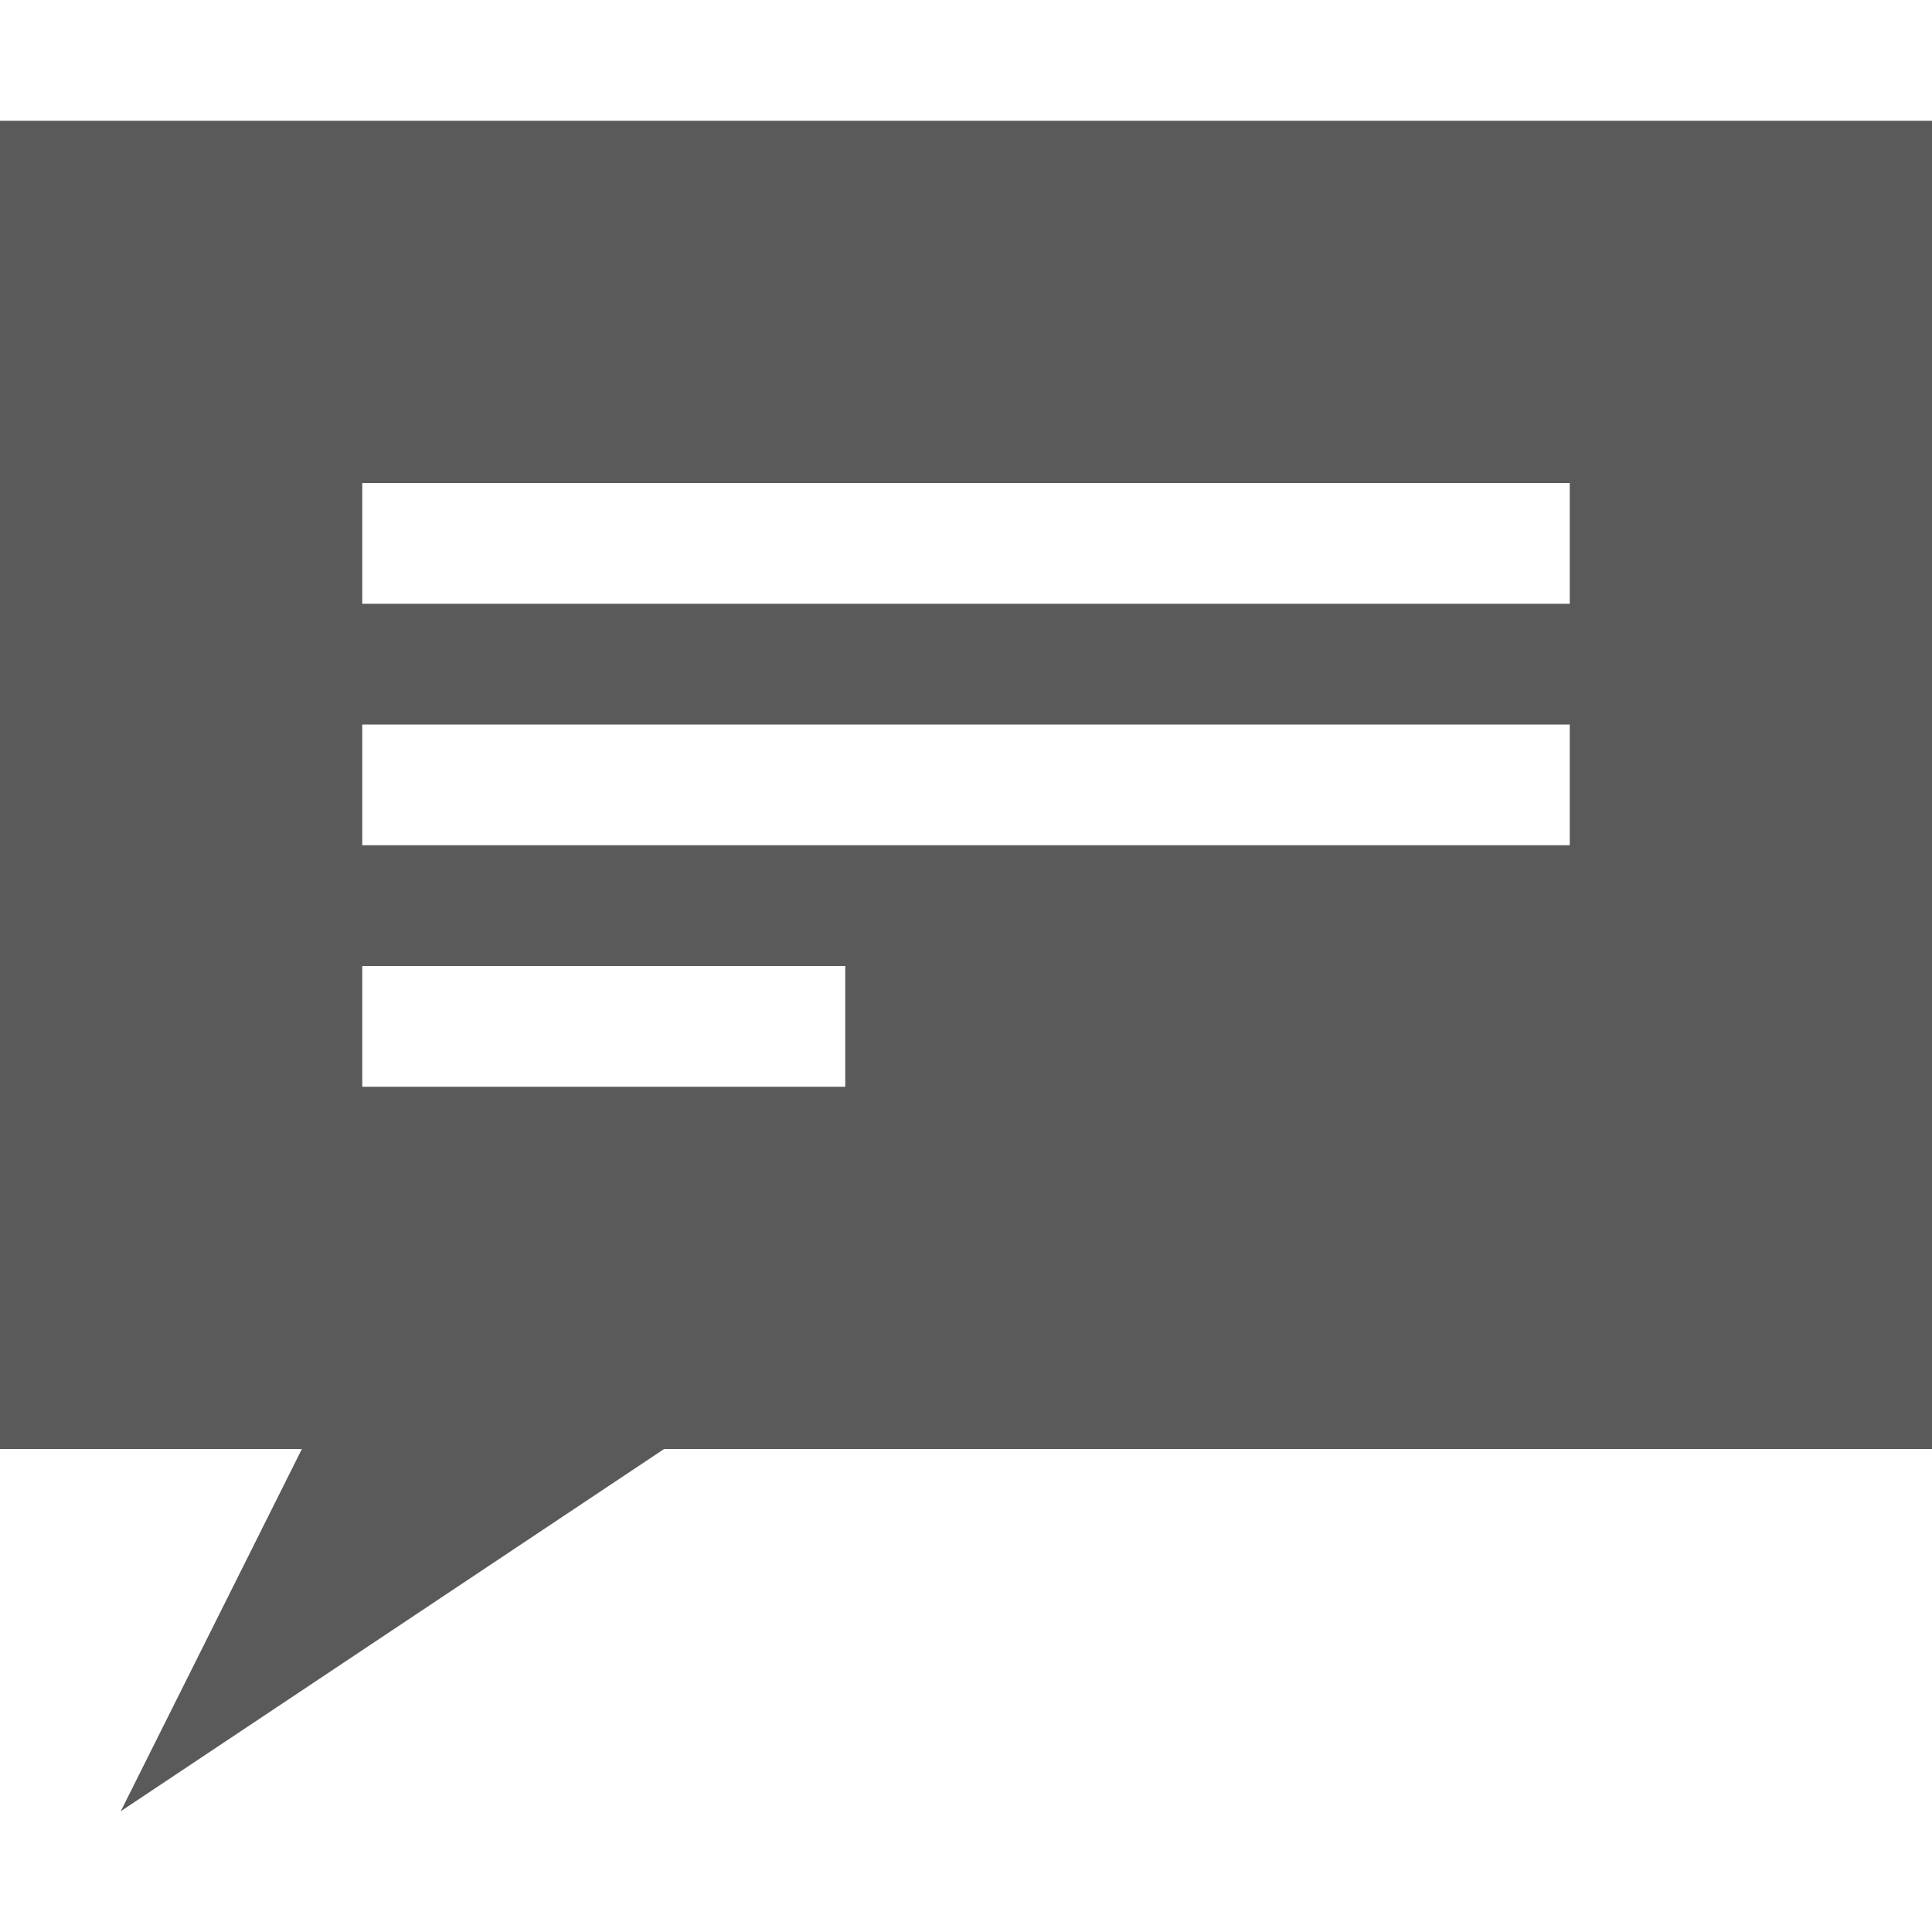 <?xml version="1.0" encoding="UTF-8"?>
<svg width="16px" height="16px" viewBox="0 0 16 16" version="1.1" xmlns="http://www.w3.org/2000/svg" xmlns:xlink="http://www.w3.org/1999/xlink">
    <!-- Generator: Sketch 40.3 (33839) - http://www.bohemiancoding.com/sketch -->
    <title>ic-note-text</title>
    <desc>Created with Sketch.</desc>
    <defs></defs>
    <g stroke="none" stroke-width="1" fill="none" fill-rule="evenodd">
        <g transform="translate(-343, -464)">
            <g transform="translate(331, 424)">
                <g transform="translate(12, 40)">
                    <g>
                        <rect x="0" y="0" width="16" height="16"></rect>
                        <path d="M0,1 L16,1 L16,12 L0,12 L0,1 Z M1,15 L5.5,12 L2.5,12 L1,15 Z M12.5,5 L13,5 L13,4 L12.5,4 L3.5,4 L3,4 L3,5 L3.5,5 L12.5,5 Z M12.5,7 L13,7 L13,6 L12.5,6 L3.5,6 L3,6 L3,7 L3.5,7 L12.5,7 Z M6.5,9 L7,9 L7,8 L6.5,8 L3.5,8 L3,8 L3,9 L3.5,9 L6.5,9 Z" fill="#5A5A5A"></path>
                    </g>
                </g>
            </g>
        </g>
    </g>
</svg>